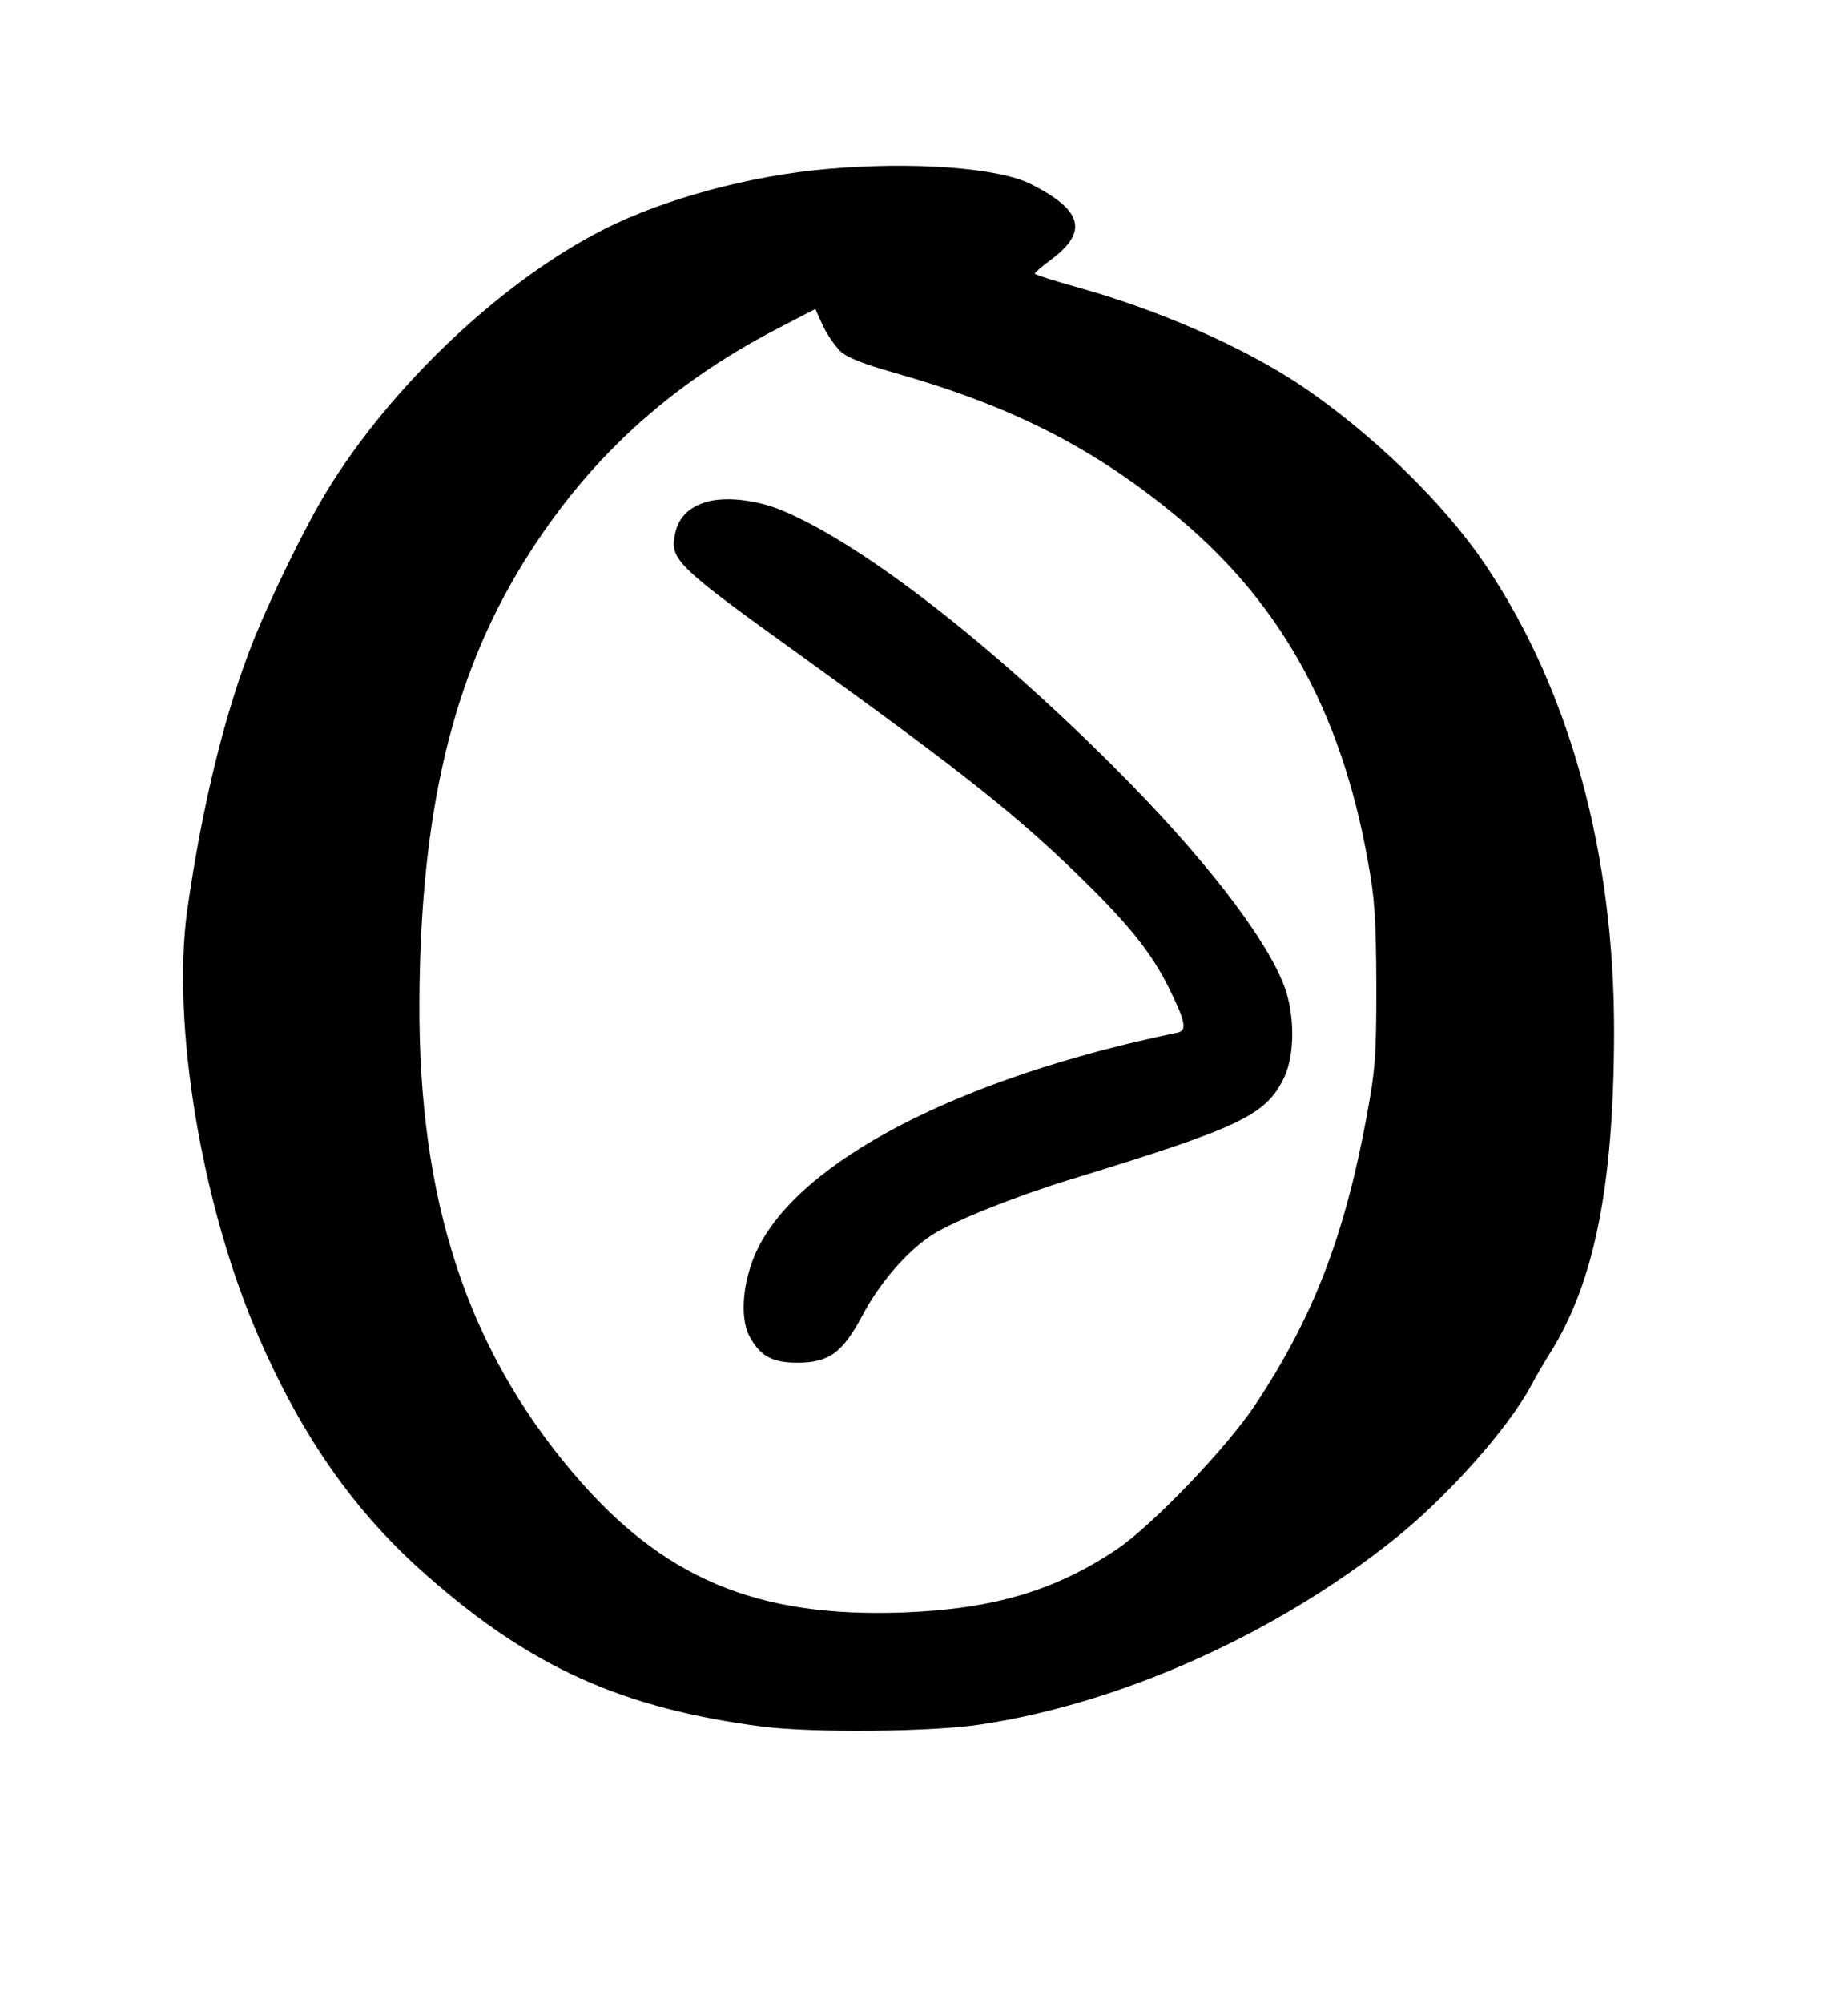 <?xml version="1.0" standalone="no"?>
<!DOCTYPE svg PUBLIC "-//W3C//DTD SVG 20010904//EN"
 "http://www.w3.org/TR/2001/REC-SVG-20010904/DTD/svg10.dtd">
<svg version="1.0" xmlns="http://www.w3.org/2000/svg"
 width="527pt" height="571pt" viewBox="0 0 527 571"
 preserveAspectRatio="xMidYMid meet">

<g transform="translate(0,571) scale(0.1,-0.1)"
fill="#000000" stroke="none">
<path d="M2356 5228 c-216 -19 -459 -84 -630 -170 -292 -146 -612 -449 -795
-750 -61 -100 -156 -295 -207 -421 -82 -205 -147 -470 -190 -772 -45 -325 41
-842 202 -1213 126 -291 279 -508 486 -688 294 -258 553 -374 948 -426 143
-19 491 -16 630 6 399 61 837 257 1174 526 151 120 326 316 392 439 13 25 39
69 56 96 125 201 180 475 181 910 1 510 -125 973 -364 1330 -119 179 -328 381
-532 518 -163 108 -401 213 -635 278 -67 19 -122 36 -121 39 0 3 20 20 44 38
109 80 94 142 -55 217 -92 47 -339 65 -584 43z m41 -520 c20 -18 66 -36 154
-61 325 -92 555 -207 786 -394 309 -249 487 -566 564 -999 20 -108 23 -165 24
-354 0 -204 -3 -239 -28 -375 -63 -340 -152 -571 -318 -821 -82 -123 -292
-342 -394 -411 -176 -118 -352 -170 -606 -180 -422 -16 -690 97 -946 399 -302
356 -440 779 -437 1343 3 539 94 924 298 1253 179 289 410 502 721 664 l110
57 22 -48 c12 -26 35 -58 50 -73z"/>
<path d="M2005 4276 c-48 -18 -72 -46 -81 -93 -13 -69 10 -91 361 -343 470
-339 624 -461 815 -650 124 -122 186 -201 233 -296 48 -97 53 -122 25 -128
-621 -128 -1080 -366 -1200 -622 -40 -85 -49 -190 -21 -243 30 -57 65 -76 137
-76 90 0 129 28 186 136 51 95 128 183 199 229 62 39 231 107 386 155 493 151
564 184 617 293 31 65 31 182 -1 264 -55 141 -233 370 -481 618 -357 357 -721
639 -948 734 -79 33 -172 42 -227 22z"/>
</g>
</svg>
